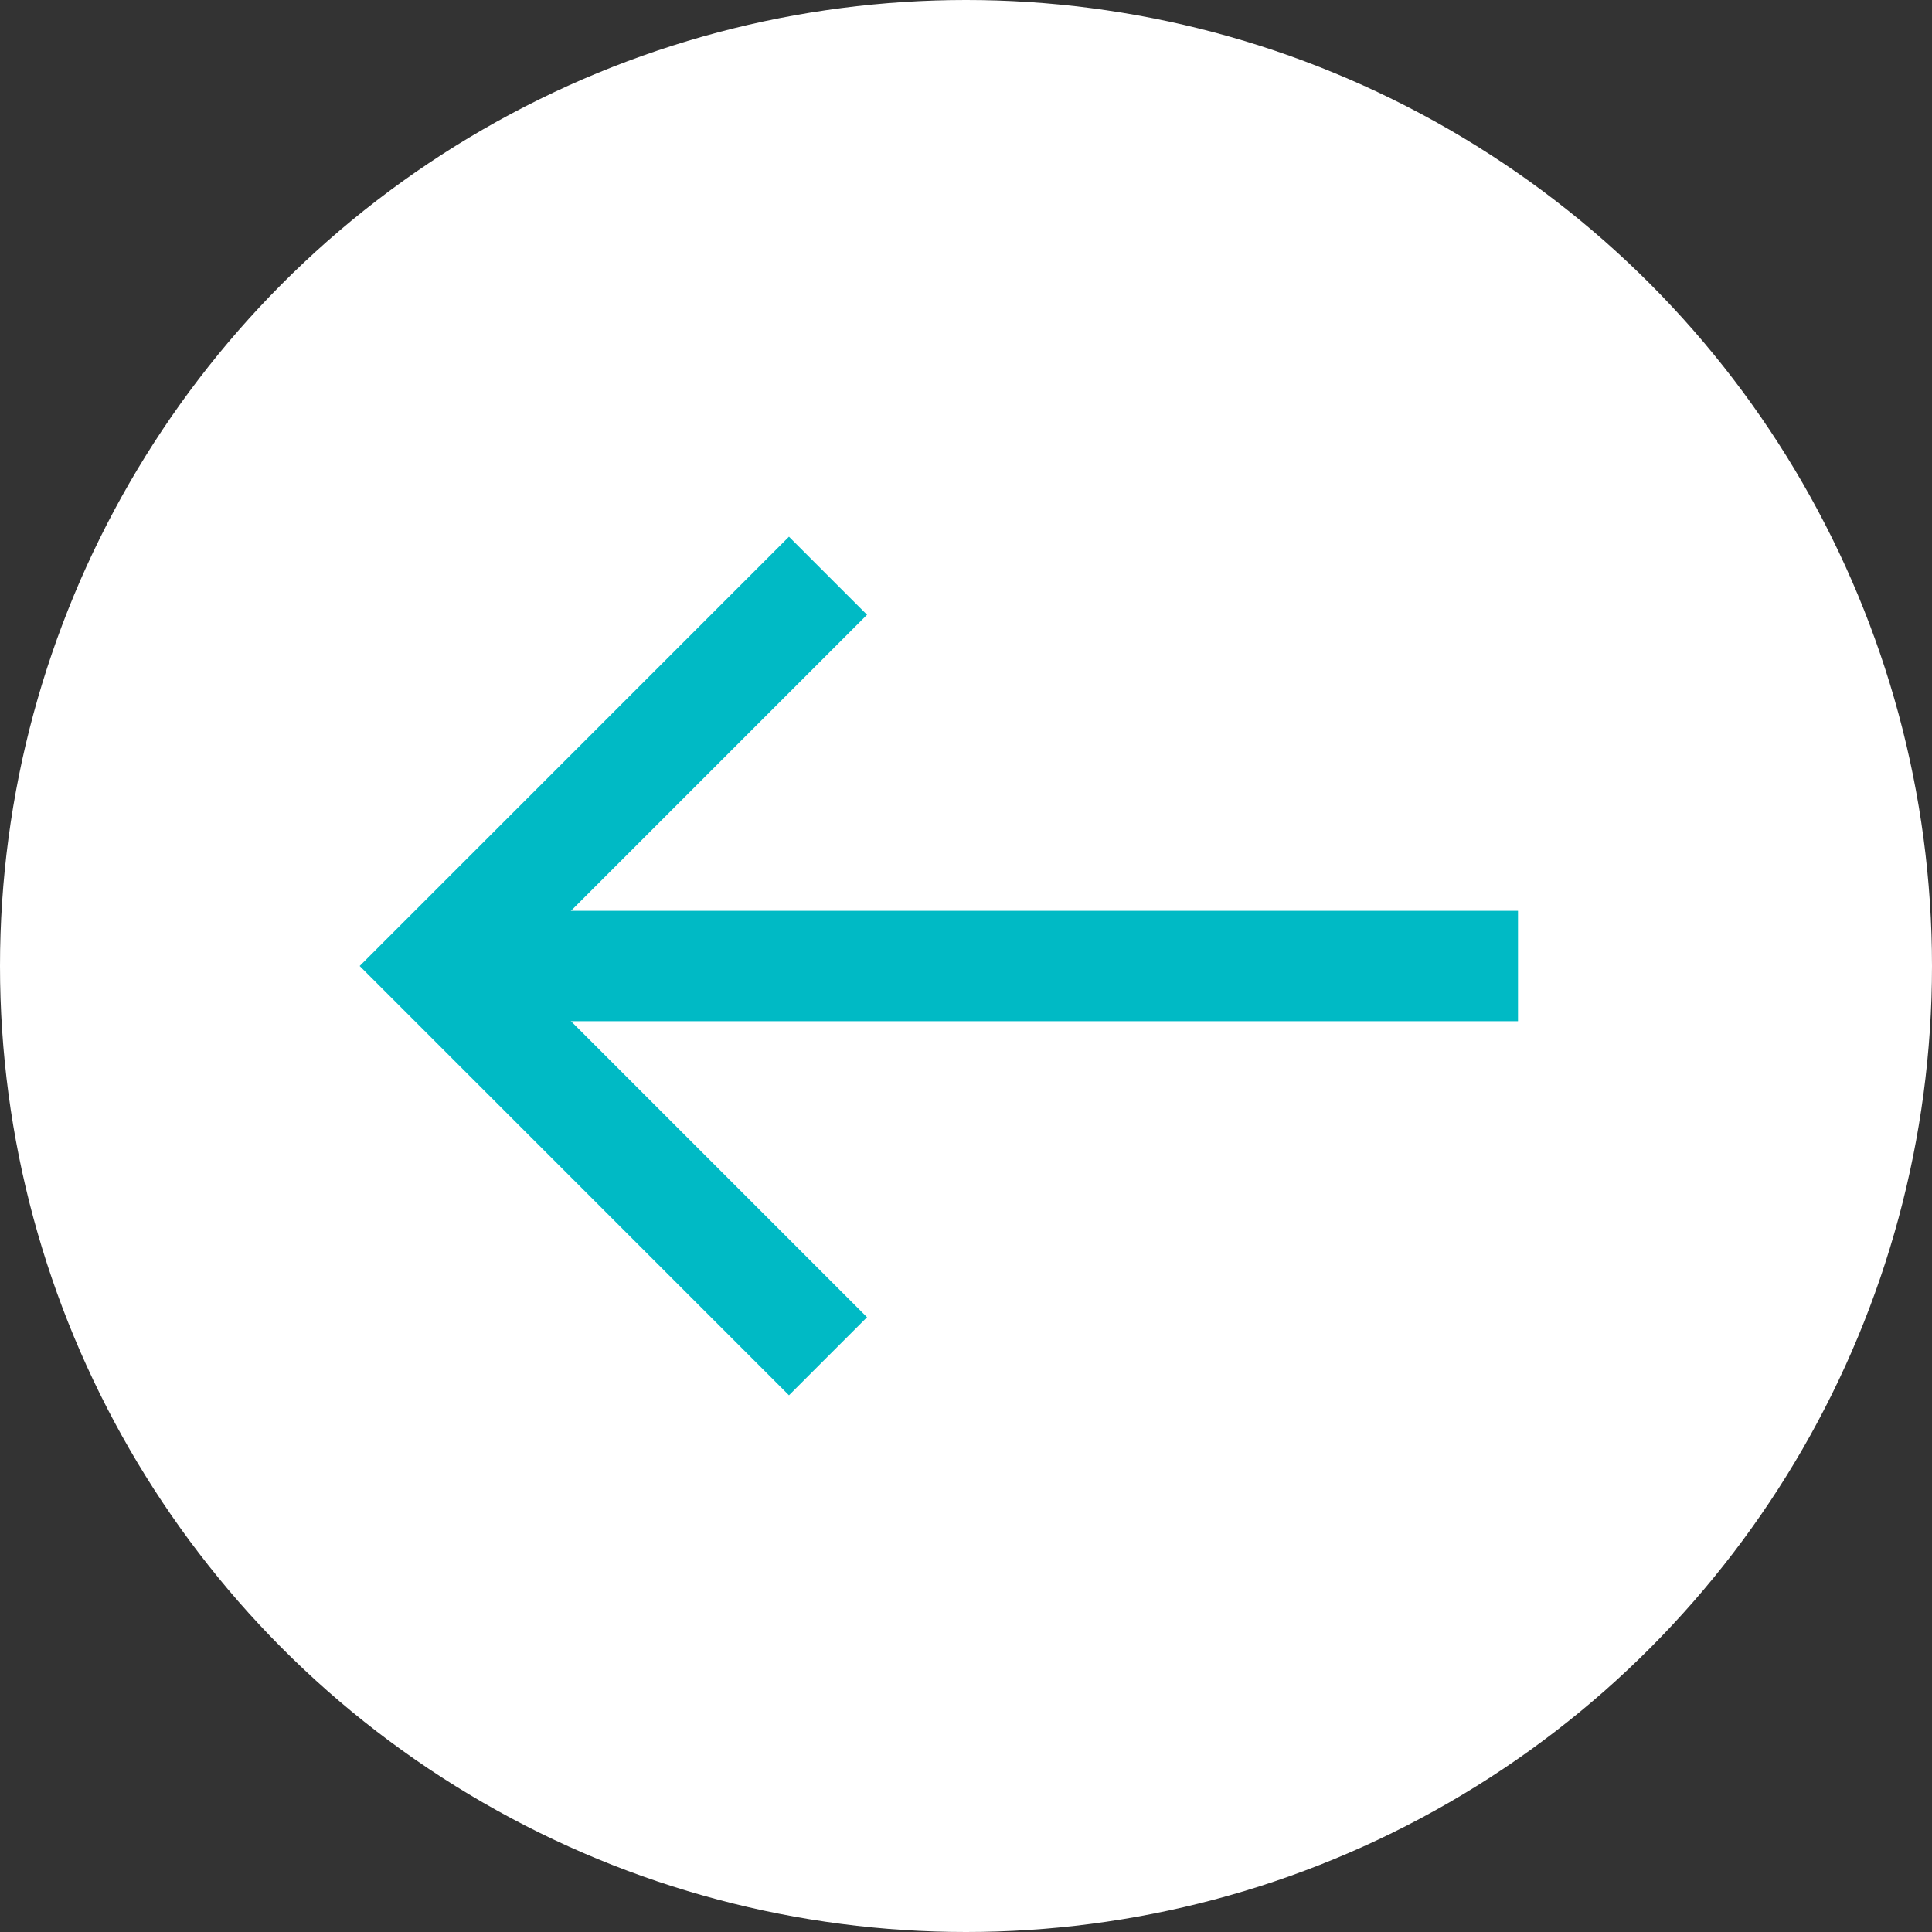 <svg id="Layer_1" data-name="Layer 1" xmlns="http://www.w3.org/2000/svg" viewBox="0 0 70 70"><rect x="0" y="0" width="70" height="70" fill="#333333" stroke="none"/><defs><style>.cls-1{fill:#fff;}.cls-2{fill:none;stroke:#00bac5;stroke-miterlimit:10;stroke-width:4px;}</style></defs><title>back</title><circle class="cls-1" cx="35" cy="35" r="35"/><line class="cls-2" x1="55" y1="35" x2="16" y2="35"/><polyline class="cls-2" points="30 49.14 15.86 35 30 20.86"/></svg>